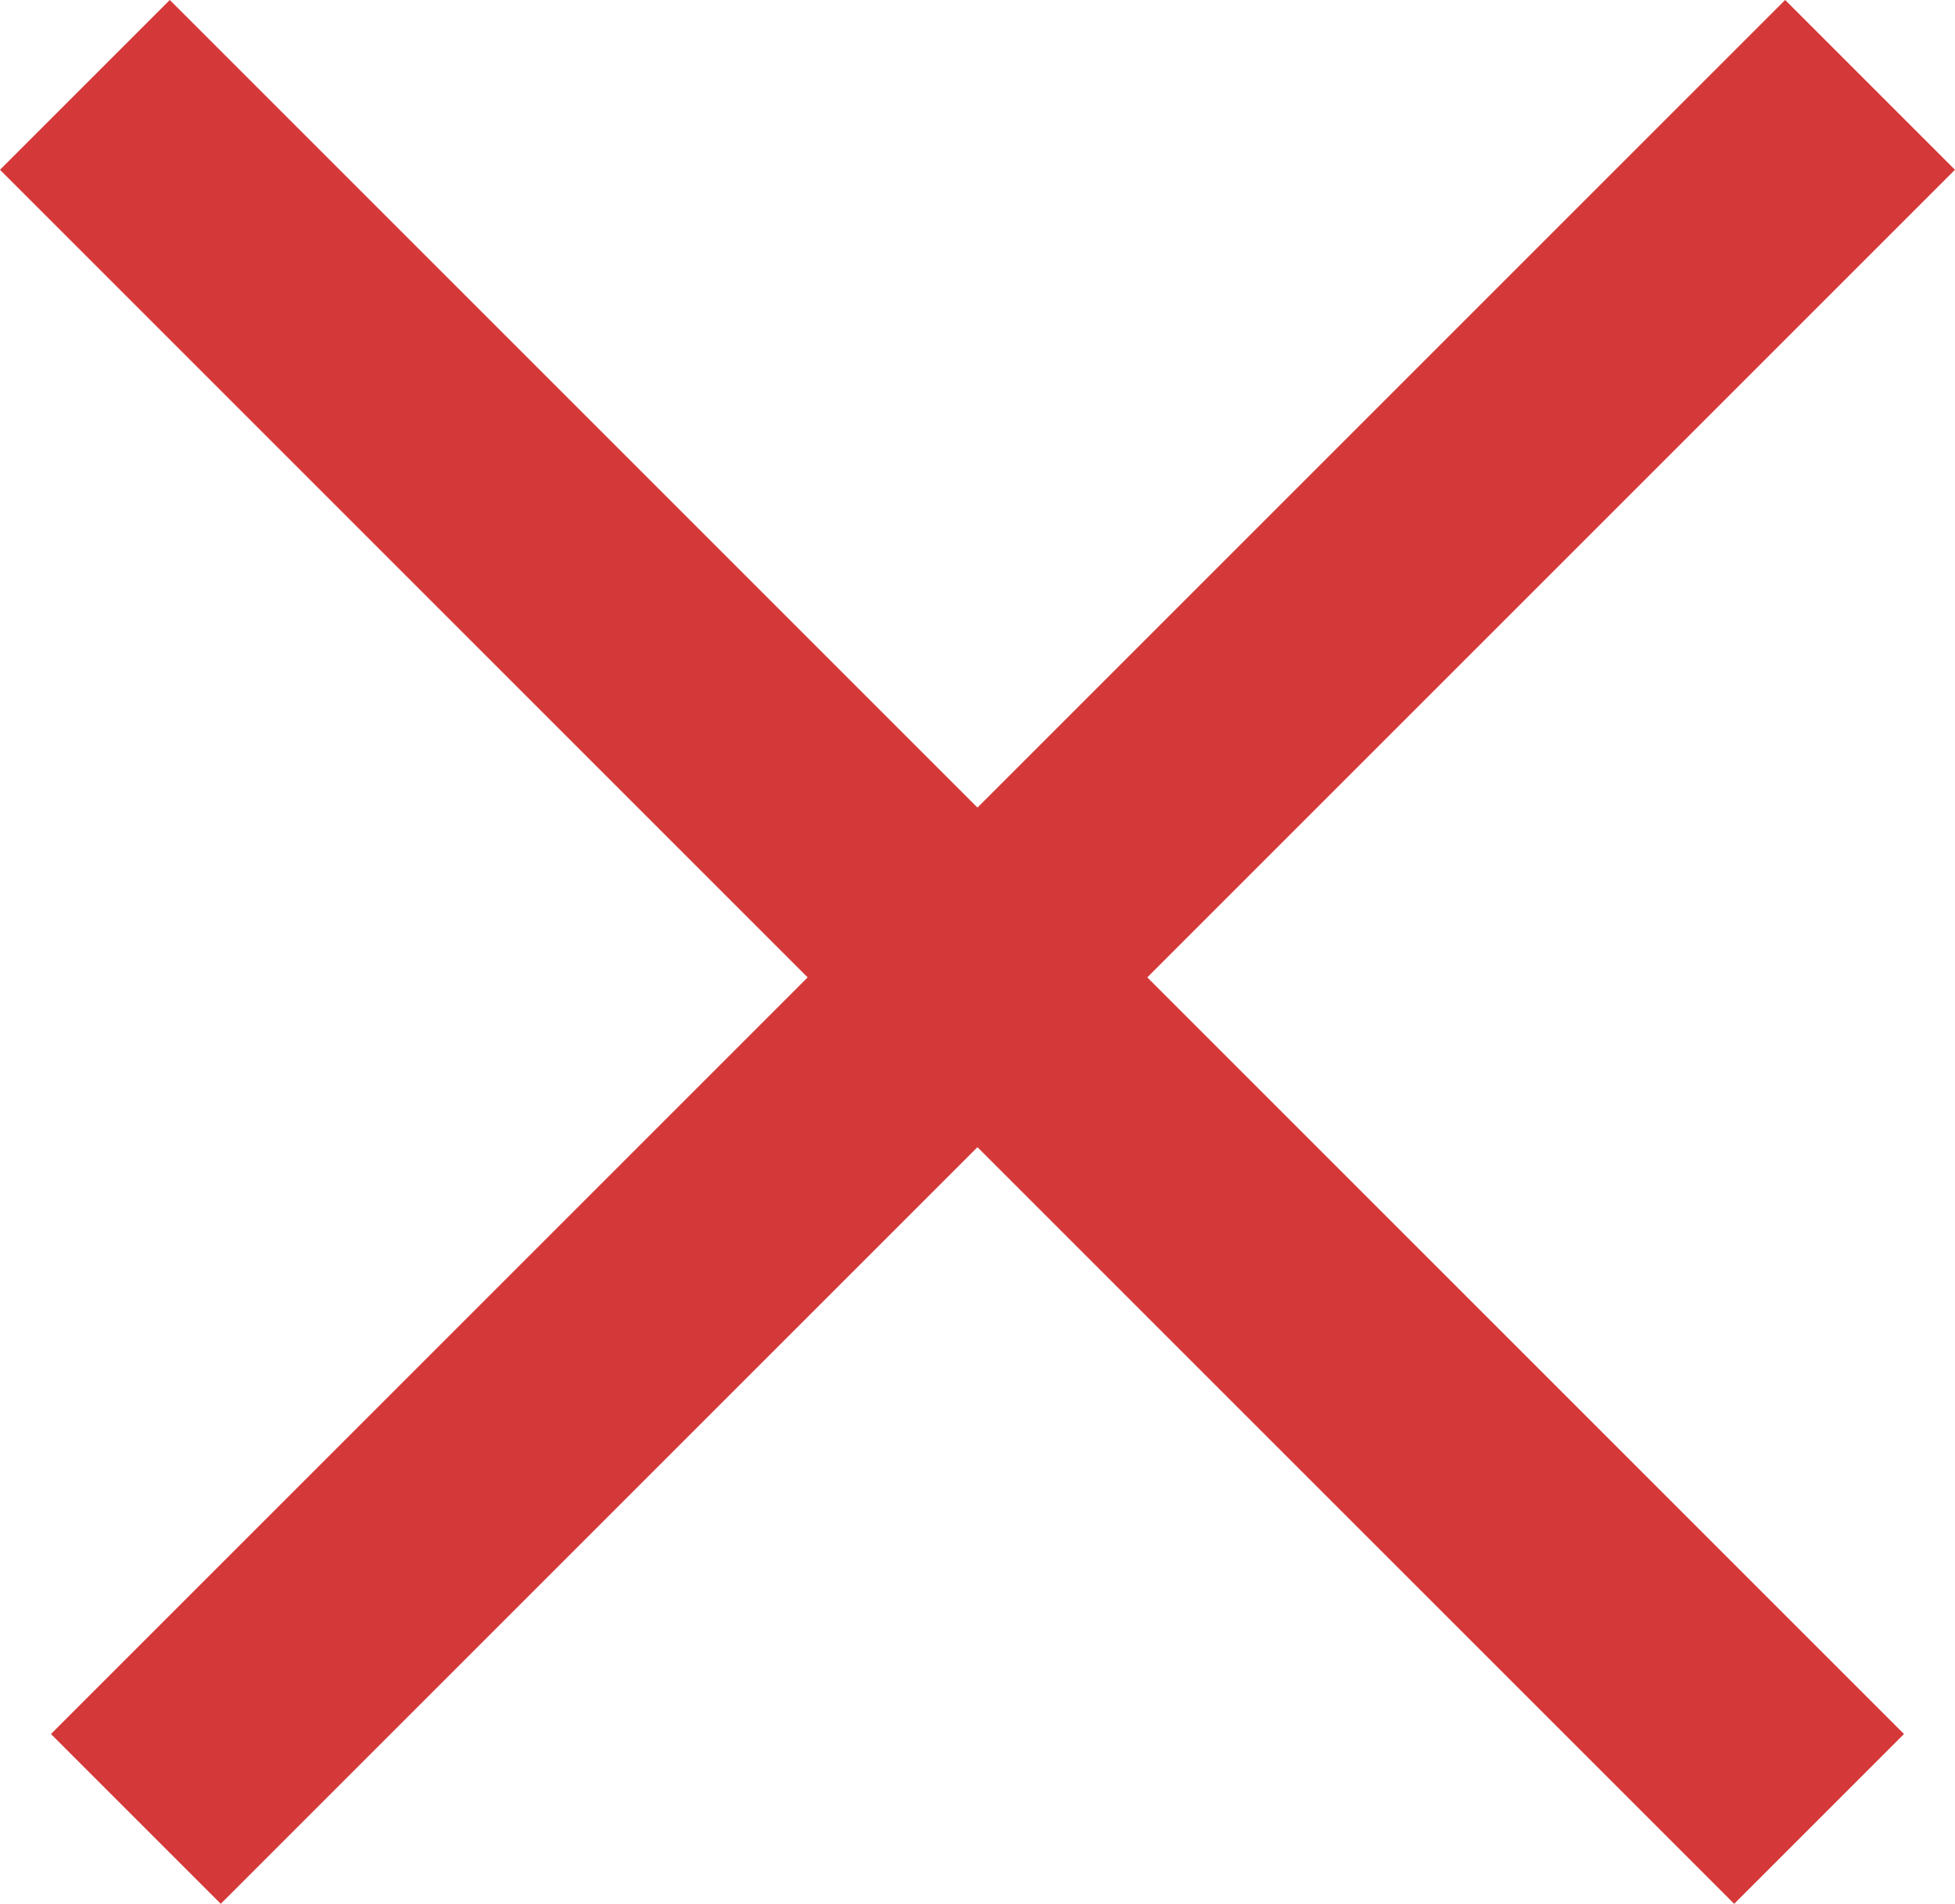 <svg xmlns="http://www.w3.org/2000/svg" width="32.564" height="31.714" viewBox="0 0 32.564 31.714">
  <g id="tab-denied" transform="translate(1.414 1.414)">
    <line id="Line_40" data-name="Line 40" x2="28.886" y2="28.886" transform="translate(0 0)" fill="none" stroke="#d53838" stroke-width="4"/>
    <line id="Line_41" data-name="Line 41" x2="28.886" y2="28.886" transform="translate(29.735 0) rotate(90)" fill="none" stroke="#d53838" stroke-width="4"/>
  </g>
</svg>
